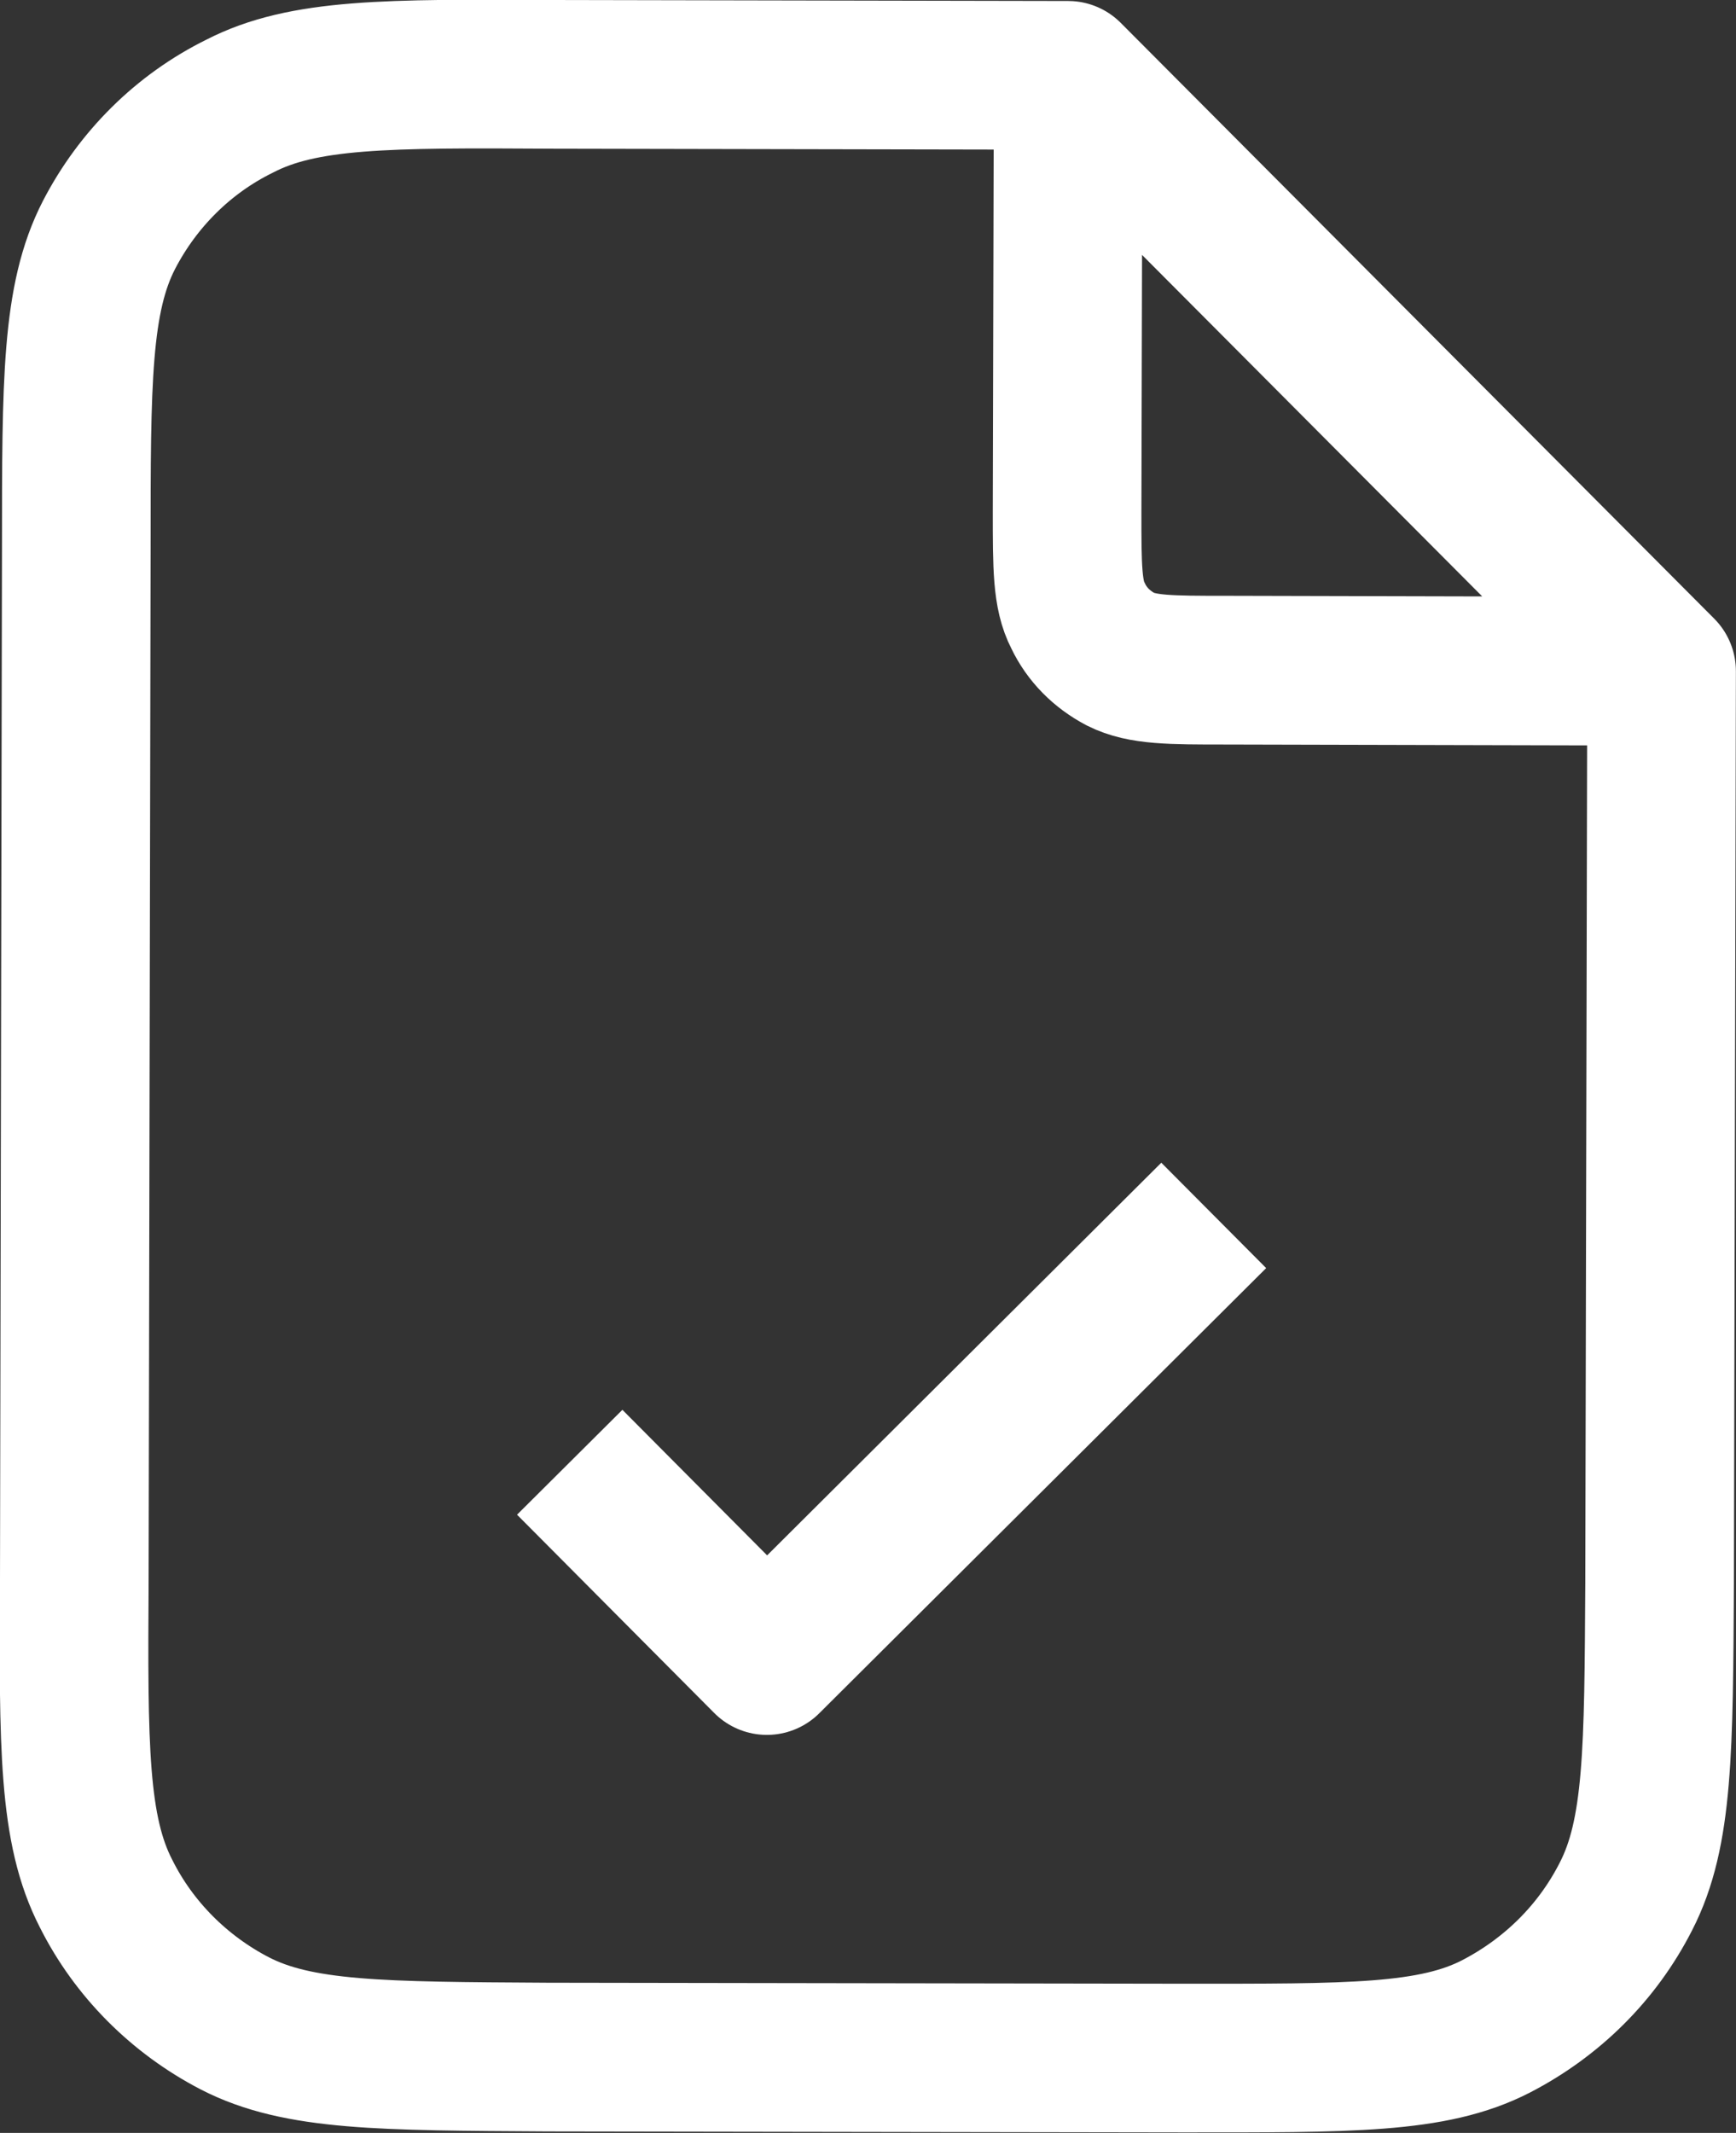 <svg xmlns="http://www.w3.org/2000/svg" width="17.521" height="21.515" viewBox="0 0 17.521 21.515" fill="none"><rect x="0" y="0" width="17.521" height="21.515" fill="#333333" stroke="none"/><path stroke="#FFF" stroke-linejoin="round" stroke-width="1.5" d="m10.78 1.03-.01 4.13c0 .56 0 .84.11 1.05.09.19.24.34.43.44.22.11.5.11 1.06.11l4.13.01M5.53 20.75c-1.68-.01-2.52-.01-3.16-.34-.56-.29-1.02-.75-1.3-1.31-.33-.64-.33-1.48-.32-3.17l.02-10.4c0-1.68 0-2.52.33-3.16.29-.56.75-1.02 1.32-1.3C3.06.74 3.9.74 5.58.75l5.2.01 5.99 6.01-.02 9.2c-.01 1.68-.01 2.52-.34 3.16-.29.57-.75 1.02-1.31 1.31-.64.33-1.48.32-3.17.32l-6.4-.01Zm.22-6 1.99 2 4.51-4.49"/></svg>
